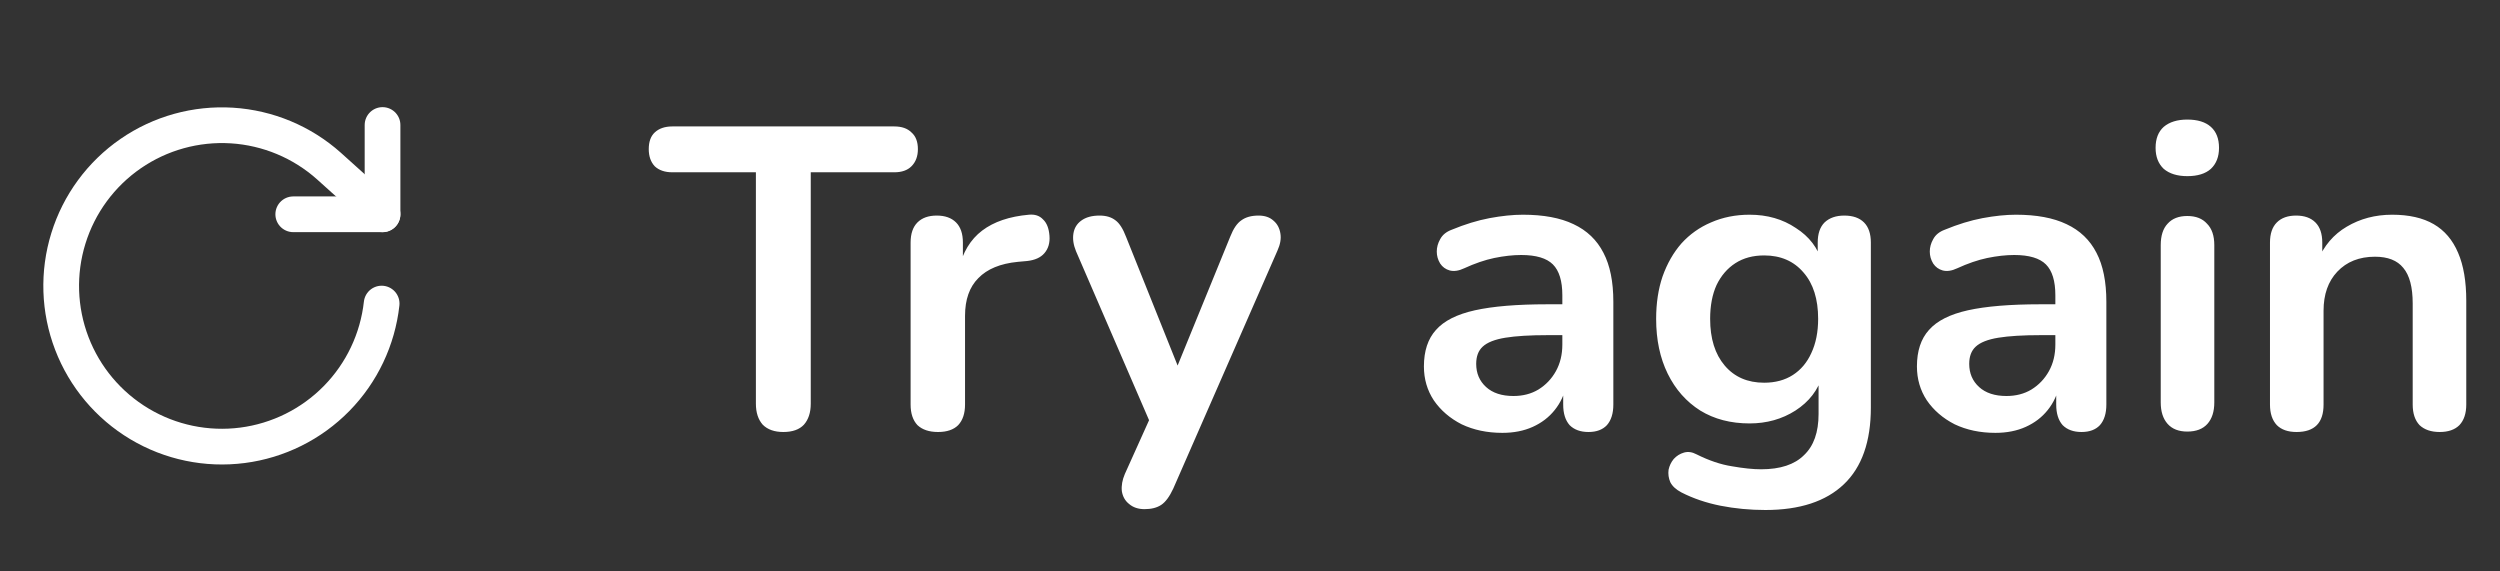 <svg width="140" height="32" viewBox="0 0 140 32" fill="none" xmlns="http://www.w3.org/2000/svg">
<rect x="0" y="0" width="140" height="32" fill="#333333" stroke="none"/>
<path d="M43.866 24.192C43.37 24.192 42.986 24.056 42.714 23.784C42.458 23.496 42.33 23.104 42.33 22.608V9.648H37.65C37.234 9.648 36.906 9.536 36.666 9.312C36.442 9.072 36.33 8.752 36.33 8.352C36.33 7.936 36.442 7.624 36.666 7.416C36.906 7.192 37.234 7.08 37.65 7.08H50.082C50.498 7.08 50.818 7.192 51.042 7.416C51.282 7.624 51.402 7.936 51.402 8.352C51.402 8.752 51.282 9.072 51.042 9.312C50.818 9.536 50.498 9.648 50.082 9.648H45.402V22.608C45.402 23.104 45.274 23.496 45.018 23.784C44.762 24.056 44.378 24.192 43.866 24.192ZM52.53 24.192C52.034 24.192 51.65 24.064 51.378 23.808C51.122 23.536 50.994 23.152 50.994 22.656V13.584C50.994 13.088 51.122 12.712 51.378 12.456C51.634 12.2 51.994 12.072 52.458 12.072C52.922 12.072 53.282 12.2 53.538 12.456C53.794 12.712 53.922 13.088 53.922 13.584V15.096H53.682C53.906 14.136 54.346 13.408 55.002 12.912C55.658 12.416 56.53 12.12 57.618 12.024C57.954 11.992 58.218 12.08 58.41 12.288C58.618 12.48 58.738 12.784 58.77 13.2C58.802 13.6 58.706 13.928 58.482 14.184C58.274 14.424 57.954 14.568 57.522 14.616L56.994 14.664C56.018 14.76 55.282 15.064 54.786 15.576C54.29 16.072 54.042 16.776 54.042 17.688V22.656C54.042 23.152 53.914 23.536 53.658 23.808C53.402 24.064 53.026 24.192 52.53 24.192ZM64.095 28.512C63.743 28.512 63.455 28.416 63.231 28.224C63.007 28.048 62.871 27.808 62.823 27.504C62.791 27.2 62.847 26.88 62.991 26.544L64.623 22.92V24.168L60.255 14.064C60.111 13.712 60.063 13.384 60.111 13.08C60.159 12.776 60.303 12.536 60.543 12.36C60.799 12.168 61.143 12.072 61.575 12.072C61.943 12.072 62.239 12.16 62.463 12.336C62.687 12.496 62.887 12.808 63.063 13.272L66.303 21.36H65.583L68.895 13.248C69.071 12.8 69.279 12.496 69.519 12.336C69.759 12.16 70.079 12.072 70.479 12.072C70.831 12.072 71.111 12.168 71.319 12.36C71.527 12.536 71.655 12.776 71.703 13.08C71.751 13.368 71.695 13.688 71.535 14.04L65.703 27.36C65.495 27.808 65.271 28.112 65.031 28.272C64.791 28.432 64.479 28.512 64.095 28.512ZM84.131 24.24C83.283 24.24 82.523 24.08 81.851 23.76C81.195 23.424 80.675 22.976 80.291 22.416C79.923 21.856 79.739 21.224 79.739 20.52C79.739 19.656 79.963 18.976 80.411 18.48C80.859 17.968 81.587 17.6 82.595 17.376C83.603 17.152 84.955 17.04 86.651 17.04H87.851V18.768H86.675C85.683 18.768 84.891 18.816 84.299 18.912C83.707 19.008 83.283 19.176 83.027 19.416C82.787 19.64 82.667 19.96 82.667 20.376C82.667 20.904 82.851 21.336 83.219 21.672C83.587 22.008 84.099 22.176 84.755 22.176C85.283 22.176 85.747 22.056 86.147 21.816C86.563 21.56 86.891 21.216 87.131 20.784C87.371 20.352 87.491 19.856 87.491 19.296V16.536C87.491 15.736 87.315 15.16 86.963 14.808C86.611 14.456 86.019 14.28 85.187 14.28C84.723 14.28 84.219 14.336 83.675 14.448C83.147 14.56 82.587 14.752 81.995 15.024C81.691 15.168 81.419 15.208 81.179 15.144C80.955 15.08 80.779 14.952 80.651 14.76C80.523 14.552 80.459 14.328 80.459 14.088C80.459 13.848 80.523 13.616 80.651 13.392C80.779 13.152 80.995 12.976 81.299 12.864C82.035 12.56 82.739 12.344 83.411 12.216C84.099 12.088 84.723 12.024 85.283 12.024C86.435 12.024 87.379 12.2 88.115 12.552C88.867 12.904 89.427 13.44 89.795 14.16C90.163 14.864 90.347 15.776 90.347 16.896V22.656C90.347 23.152 90.227 23.536 89.987 23.808C89.747 24.064 89.403 24.192 88.955 24.192C88.507 24.192 88.155 24.064 87.899 23.808C87.659 23.536 87.539 23.152 87.539 22.656V21.504H87.731C87.619 22.064 87.395 22.552 87.059 22.968C86.739 23.368 86.331 23.68 85.835 23.904C85.339 24.128 84.771 24.24 84.131 24.24ZM98.864 28.56C98 28.56 97.16 28.48 96.344 28.32C95.544 28.16 94.816 27.912 94.16 27.576C93.856 27.416 93.648 27.224 93.536 27C93.44 26.776 93.408 26.544 93.44 26.304C93.488 26.08 93.584 25.88 93.728 25.704C93.888 25.528 94.08 25.408 94.304 25.344C94.528 25.28 94.76 25.312 95 25.44C95.704 25.792 96.368 26.016 96.992 26.112C97.632 26.224 98.176 26.28 98.624 26.28C99.696 26.28 100.496 26.016 101.024 25.488C101.568 24.976 101.84 24.208 101.84 23.184V21.024H102.056C101.816 21.84 101.312 22.496 100.544 22.992C99.792 23.472 98.936 23.712 97.976 23.712C96.92 23.712 96 23.472 95.216 22.992C94.432 22.496 93.824 21.808 93.392 20.928C92.96 20.048 92.744 19.024 92.744 17.856C92.744 16.976 92.864 16.184 93.104 15.48C93.36 14.76 93.712 14.144 94.16 13.632C94.624 13.12 95.176 12.728 95.816 12.456C96.472 12.168 97.192 12.024 97.976 12.024C98.968 12.024 99.832 12.272 100.568 12.768C101.32 13.248 101.808 13.888 102.032 14.688L101.792 15.288V13.584C101.792 13.088 101.92 12.712 102.176 12.456C102.448 12.2 102.816 12.072 103.28 12.072C103.76 12.072 104.128 12.2 104.384 12.456C104.64 12.712 104.768 13.088 104.768 13.584V22.824C104.768 24.728 104.264 26.16 103.256 27.12C102.248 28.08 100.784 28.56 98.864 28.56ZM98.792 21.432C99.416 21.432 99.952 21.288 100.4 21C100.848 20.712 101.192 20.304 101.432 19.776C101.688 19.232 101.816 18.592 101.816 17.856C101.816 16.752 101.544 15.888 101 15.264C100.456 14.624 99.72 14.304 98.792 14.304C98.168 14.304 97.632 14.448 97.184 14.736C96.736 15.024 96.384 15.432 96.128 15.96C95.888 16.488 95.768 17.12 95.768 17.856C95.768 18.96 96.04 19.832 96.584 20.472C97.128 21.112 97.864 21.432 98.792 21.432ZM111.74 24.24C110.892 24.24 110.132 24.08 109.46 23.76C108.804 23.424 108.284 22.976 107.9 22.416C107.532 21.856 107.348 21.224 107.348 20.52C107.348 19.656 107.572 18.976 108.02 18.48C108.468 17.968 109.196 17.6 110.204 17.376C111.212 17.152 112.564 17.04 114.26 17.04H115.46V18.768H114.284C113.292 18.768 112.5 18.816 111.908 18.912C111.316 19.008 110.892 19.176 110.636 19.416C110.396 19.64 110.276 19.96 110.276 20.376C110.276 20.904 110.46 21.336 110.828 21.672C111.196 22.008 111.708 22.176 112.364 22.176C112.892 22.176 113.356 22.056 113.756 21.816C114.172 21.56 114.5 21.216 114.74 20.784C114.98 20.352 115.1 19.856 115.1 19.296V16.536C115.1 15.736 114.924 15.16 114.572 14.808C114.22 14.456 113.628 14.28 112.796 14.28C112.332 14.28 111.828 14.336 111.284 14.448C110.756 14.56 110.196 14.752 109.604 15.024C109.3 15.168 109.028 15.208 108.788 15.144C108.564 15.08 108.388 14.952 108.26 14.76C108.132 14.552 108.068 14.328 108.068 14.088C108.068 13.848 108.132 13.616 108.26 13.392C108.388 13.152 108.604 12.976 108.908 12.864C109.644 12.56 110.348 12.344 111.02 12.216C111.708 12.088 112.332 12.024 112.892 12.024C114.044 12.024 114.988 12.2 115.724 12.552C116.476 12.904 117.036 13.44 117.404 14.16C117.772 14.864 117.956 15.776 117.956 16.896V22.656C117.956 23.152 117.836 23.536 117.596 23.808C117.356 24.064 117.012 24.192 116.564 24.192C116.116 24.192 115.764 24.064 115.508 23.808C115.268 23.536 115.148 23.152 115.148 22.656V21.504H115.34C115.228 22.064 115.004 22.552 114.668 22.968C114.348 23.368 113.94 23.68 113.444 23.904C112.948 24.128 112.38 24.24 111.74 24.24ZM122.489 24.168C122.009 24.168 121.641 24.024 121.385 23.736C121.129 23.448 121.001 23.048 121.001 22.536V13.728C121.001 13.2 121.129 12.8 121.385 12.528C121.641 12.24 122.009 12.096 122.489 12.096C122.969 12.096 123.337 12.24 123.593 12.528C123.865 12.8 124.001 13.2 124.001 13.728V22.536C124.001 23.048 123.873 23.448 123.617 23.736C123.361 24.024 122.985 24.168 122.489 24.168ZM122.489 9.864C121.929 9.864 121.489 9.728 121.169 9.456C120.865 9.168 120.713 8.776 120.713 8.28C120.713 7.768 120.865 7.376 121.169 7.104C121.489 6.832 121.929 6.696 122.489 6.696C123.065 6.696 123.505 6.832 123.809 7.104C124.113 7.376 124.265 7.768 124.265 8.28C124.265 8.776 124.113 9.168 123.809 9.456C123.505 9.728 123.065 9.864 122.489 9.864ZM128.607 24.192C128.127 24.192 127.759 24.064 127.503 23.808C127.247 23.536 127.119 23.152 127.119 22.656V13.584C127.119 13.088 127.247 12.712 127.503 12.456C127.759 12.2 128.119 12.072 128.583 12.072C129.047 12.072 129.407 12.2 129.663 12.456C129.919 12.712 130.047 13.088 130.047 13.584V15.216L129.783 14.616C130.135 13.768 130.679 13.128 131.415 12.696C132.167 12.248 133.015 12.024 133.959 12.024C134.903 12.024 135.679 12.2 136.287 12.552C136.895 12.904 137.351 13.44 137.655 14.16C137.959 14.864 138.111 15.76 138.111 16.848V22.656C138.111 23.152 137.983 23.536 137.727 23.808C137.471 24.064 137.103 24.192 136.623 24.192C136.143 24.192 135.767 24.064 135.495 23.808C135.239 23.536 135.111 23.152 135.111 22.656V16.992C135.111 16.08 134.935 15.416 134.583 15C134.247 14.584 133.719 14.376 132.999 14.376C132.119 14.376 131.415 14.656 130.887 15.216C130.375 15.76 130.119 16.488 130.119 17.4V22.656C130.119 23.68 129.615 24.192 128.607 24.192Z" fill="white"/>
<path d="M21.422 7V12H16.422" stroke="white" stroke-width="2" stroke-linecap="round" stroke-linejoin="round"/>
<path d="M21.372 17C21.15 19.005 20.261 20.879 18.847 22.318C17.433 23.758 15.576 24.681 13.575 24.938C11.573 25.196 9.543 24.773 7.811 23.738C6.078 22.703 4.744 21.116 4.022 19.232C3.3 17.347 3.232 15.275 3.83 13.347C4.427 11.42 5.655 9.749 7.316 8.603C8.978 7.457 10.976 6.903 12.99 7.029C15.004 7.156 16.917 7.955 18.422 9.3L21.422 12" stroke="white" stroke-width="2" stroke-linecap="round" stroke-linejoin="round"/>
</svg>
